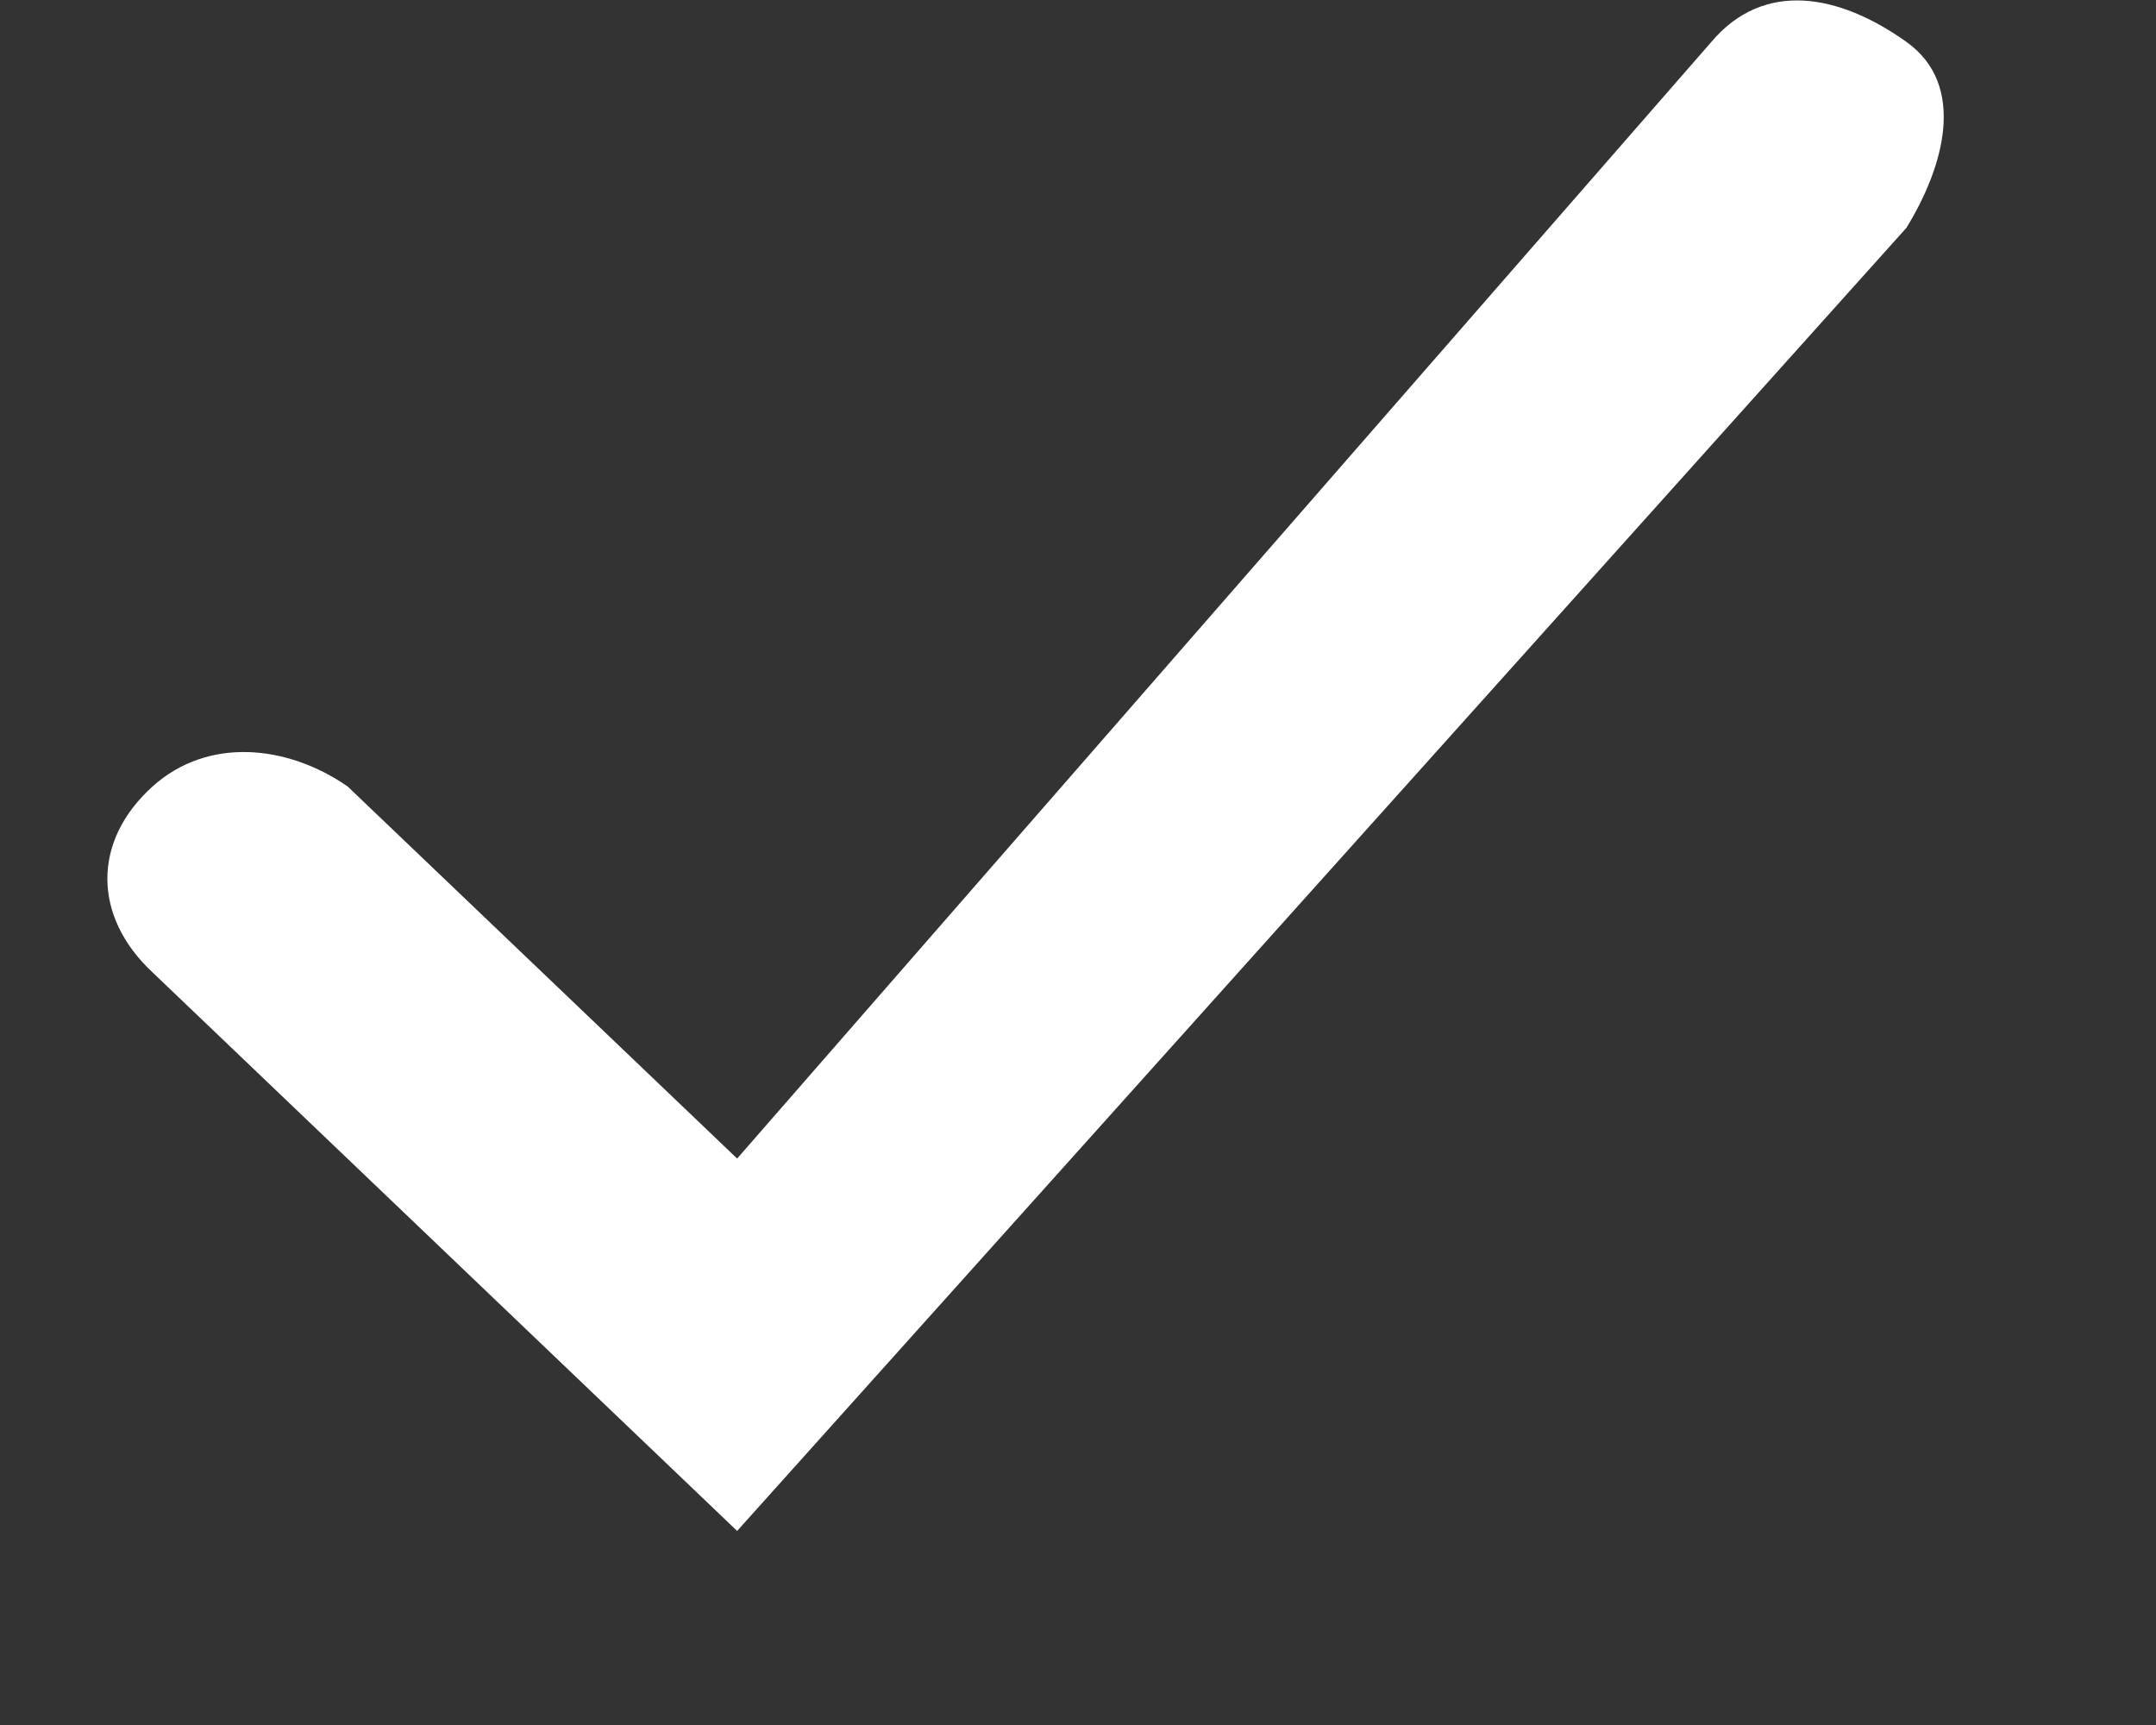 <svg width="10" height="8" viewBox="0 0 10 8" fill="none" xmlns="http://www.w3.org/2000/svg">
<rect x="0" y="0" width="10" height="8" fill="#333333" stroke="none"/>
<path d="M7.938 0.194C8.181 -0.093 8.529 -0.029 8.842 0.194C9.126 0.396 9.014 0.778 8.842 1.057L3.419 7.1L0.708 4.51C0.43 4.251 0.426 3.901 0.708 3.647C0.965 3.416 1.333 3.454 1.612 3.647L3.419 5.373L7.938 0.194Z" fill="white"/>
</svg>
